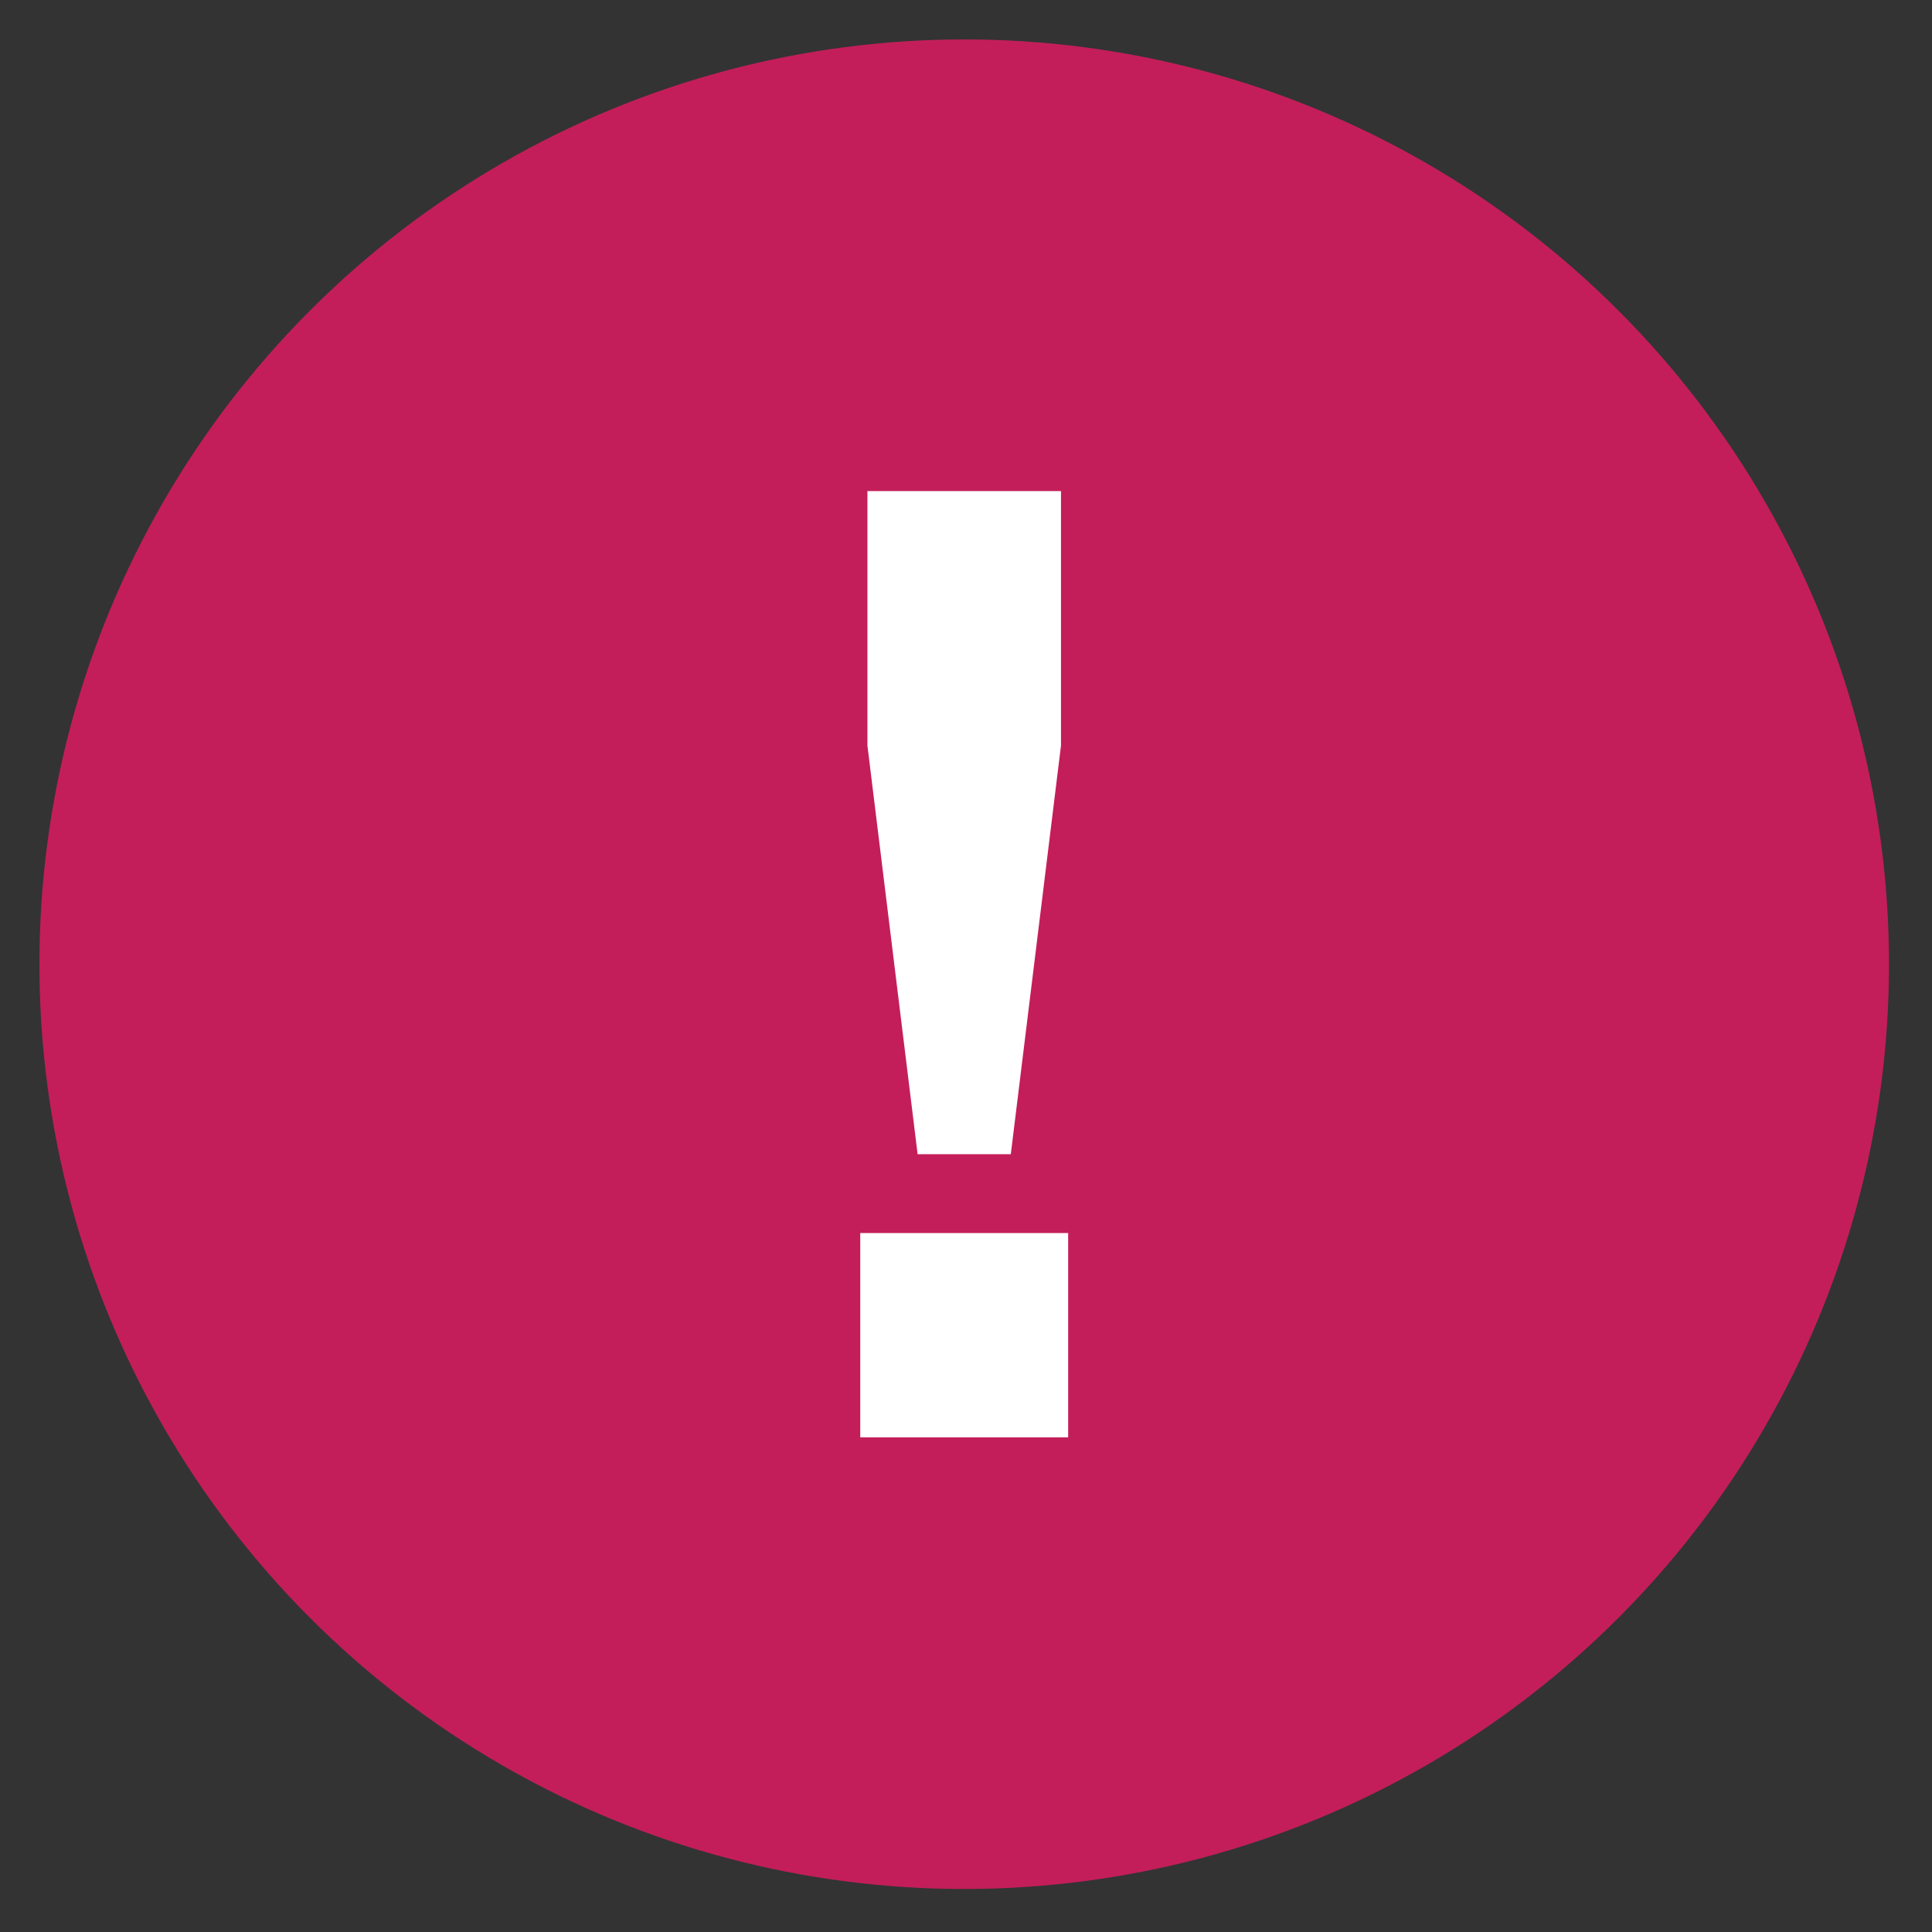 <?xml version="1.0" encoding="utf-8"?>
<!-- Generator: Adobe Illustrator 21.1.0, SVG Export Plug-In . SVG Version: 6.00 Build 0)  -->
<svg version="1.1" id="Layer_1" xmlns="http://www.w3.org/2000/svg" xmlns:xlink="http://www.w3.org/1999/xlink" x="0px" y="0px"
	 width="53.9px" height="53.9px" viewBox="0 0 53.9 53.9" style="enable-background:new 0 0 53.9 53.9;" xml:space="preserve">
<rect x="0" y="0" width="53.9" height="53.9" fill="#333333" stroke="none"/>
<style type="text/css">
	.st0{fill:#C31E5A;}
	.st1{fill:#FFFFFF;}
</style>
<circle class="st0" cx="26.9" cy="26.9" r="25.8"/>
<g>
	<polygon class="st1" points="24.2,13.7 29.6,13.7 29.6,20.8 28.2,32.2 25.6,32.2 24.2,20.8 	"/>
	<rect x="24" y="34.4" class="st1" width="5.8" height="5.7"/>
</g>
</svg>
